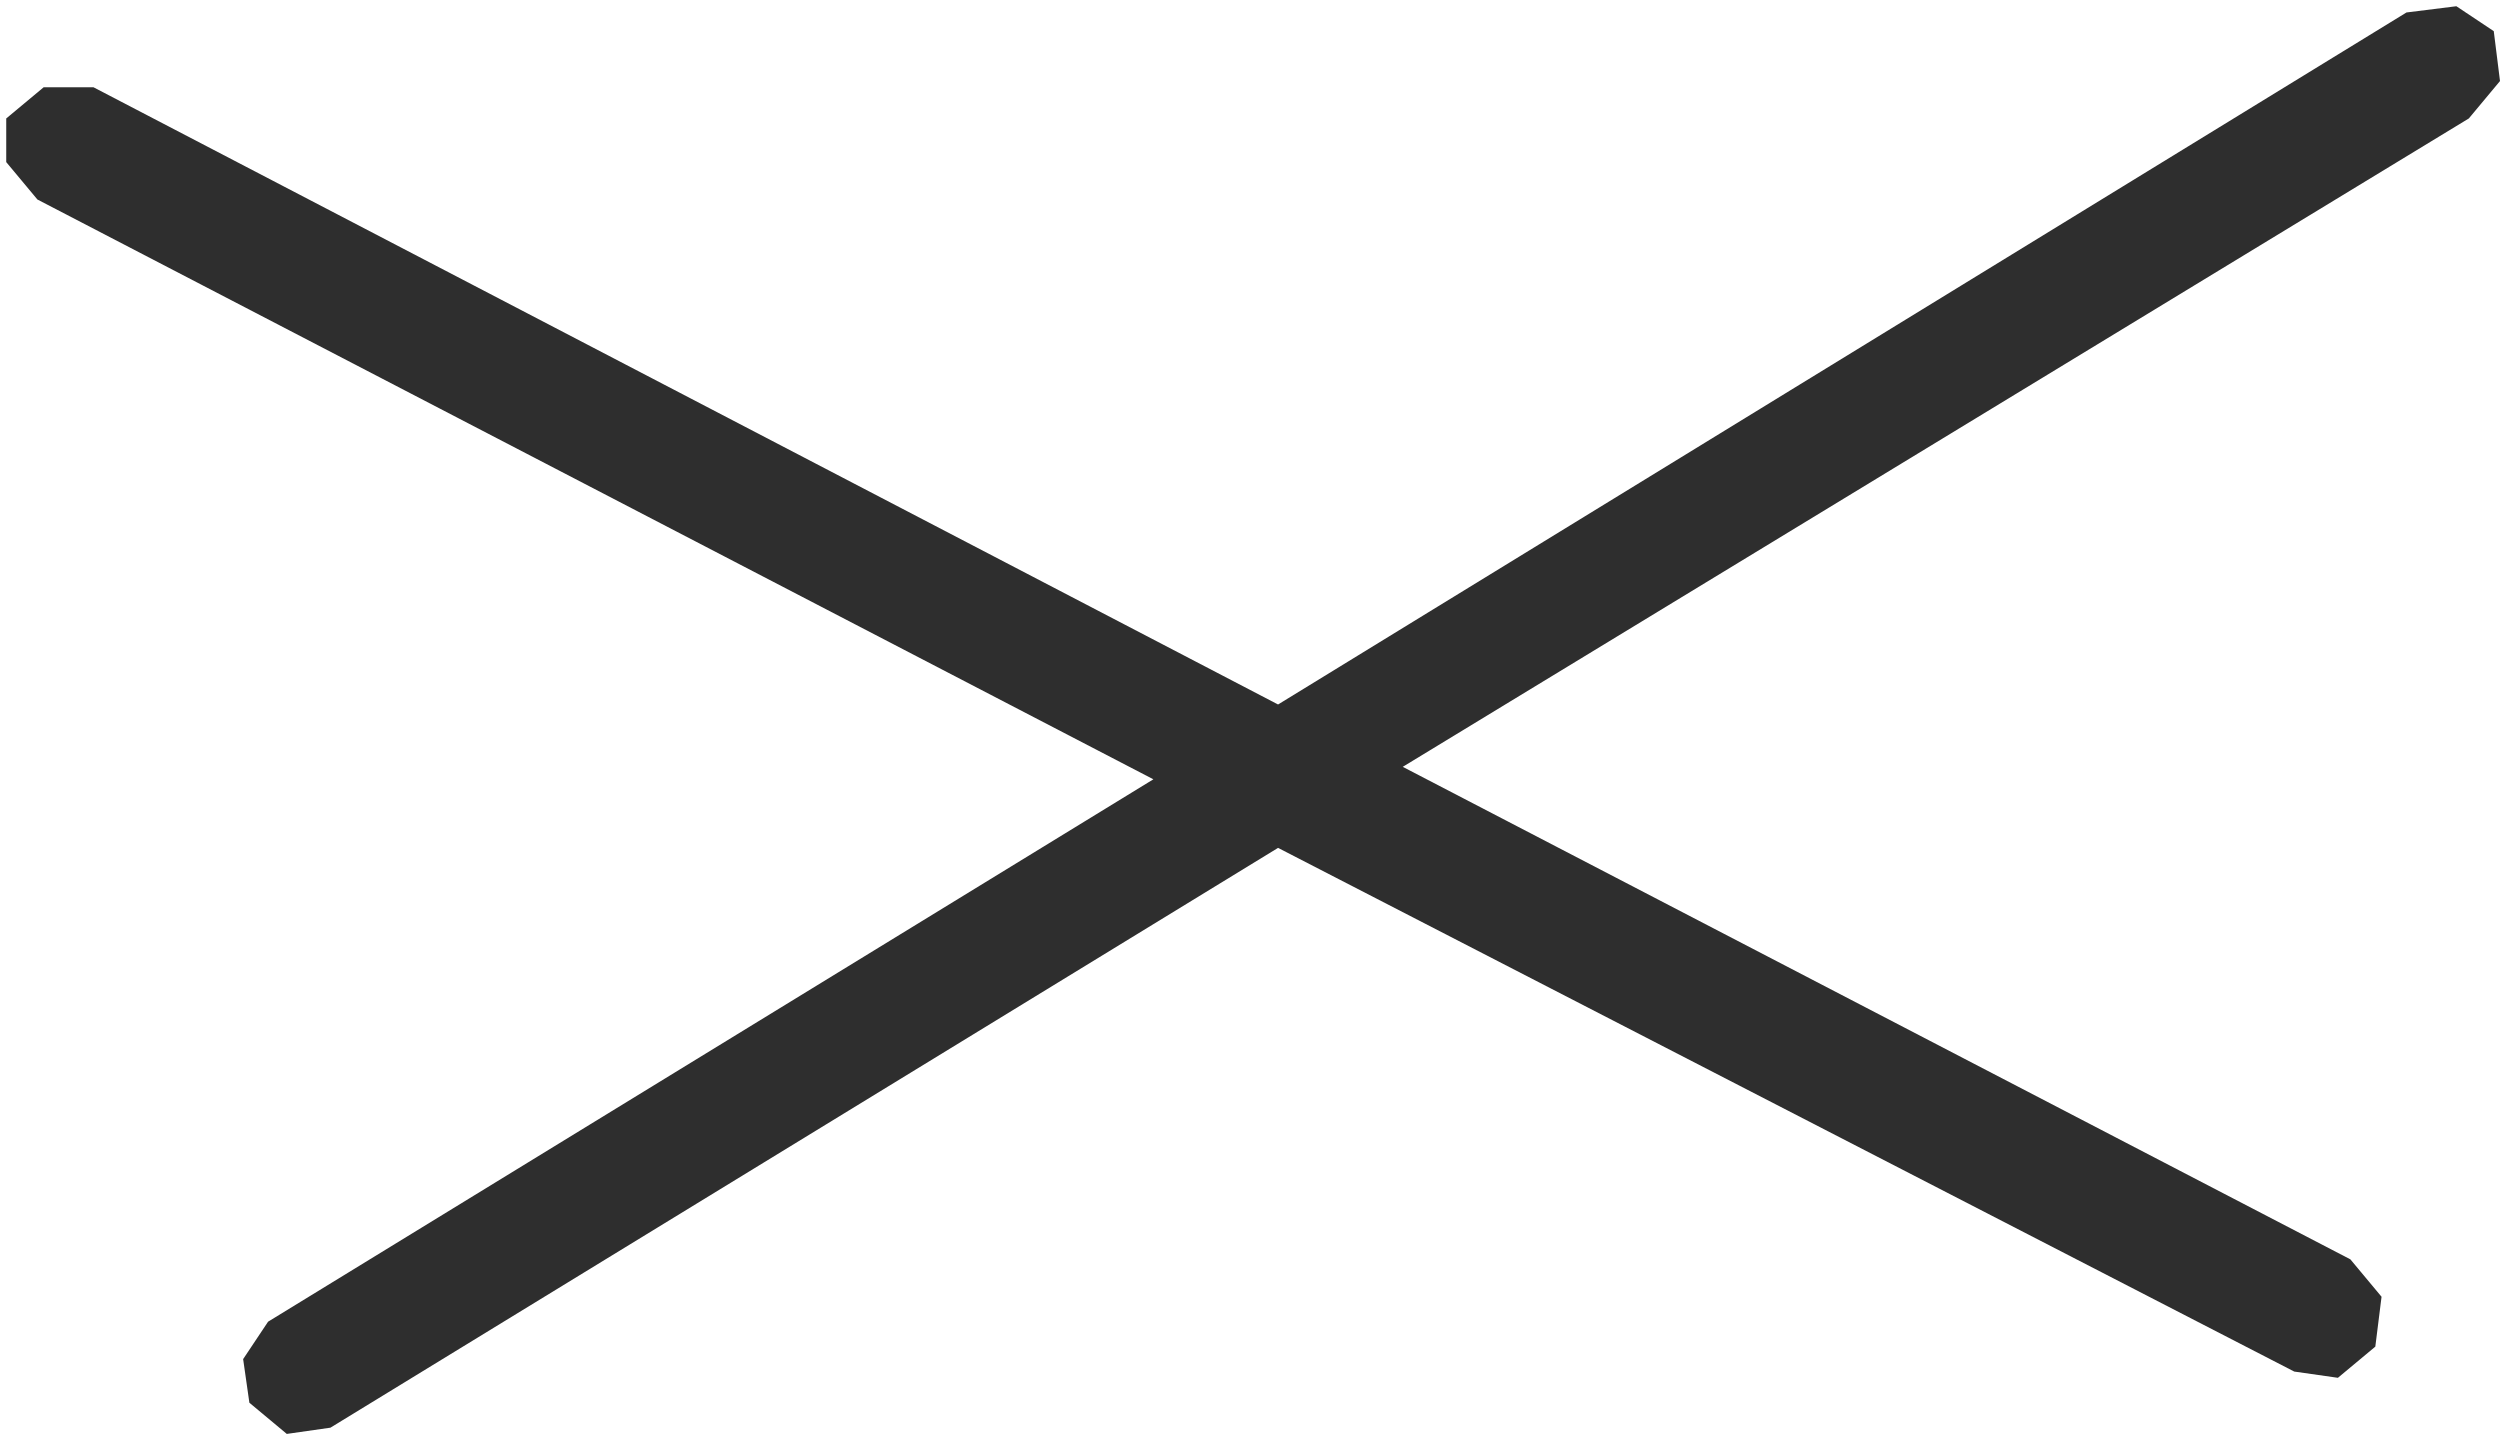 <?xml version="1.0" encoding="UTF-8" standalone="no"?>
<svg xmlns:xlink="http://www.w3.org/1999/xlink" height="11.5px" width="20.05px" xmlns="http://www.w3.org/2000/svg">
  <g transform="matrix(1.0, 0.0, 0.0, 1.0, 2.9, 7.3)">
    <path d="M16.4 -7.2 L16.8 -7.25 17.1 -7.05 17.15 -6.65 16.9 -6.35 8.35 -1.15 15.95 2.8 16.2 3.1 16.15 3.5 15.85 3.75 15.5 3.7 7.35 -0.5 -0.25 4.15 -0.6 4.2 -0.9 3.95 -0.95 3.6 -0.75 3.3 6.35 -1.05 -2.6 -5.7 -2.85 -6.0 -2.85 -6.35 -2.55 -6.6 -2.15 -6.6 7.35 -1.65 16.4 -7.2" fill="#000000" fill-opacity="0.82" fill-rule="evenodd" stroke="none"/>
  </g>
</svg>
